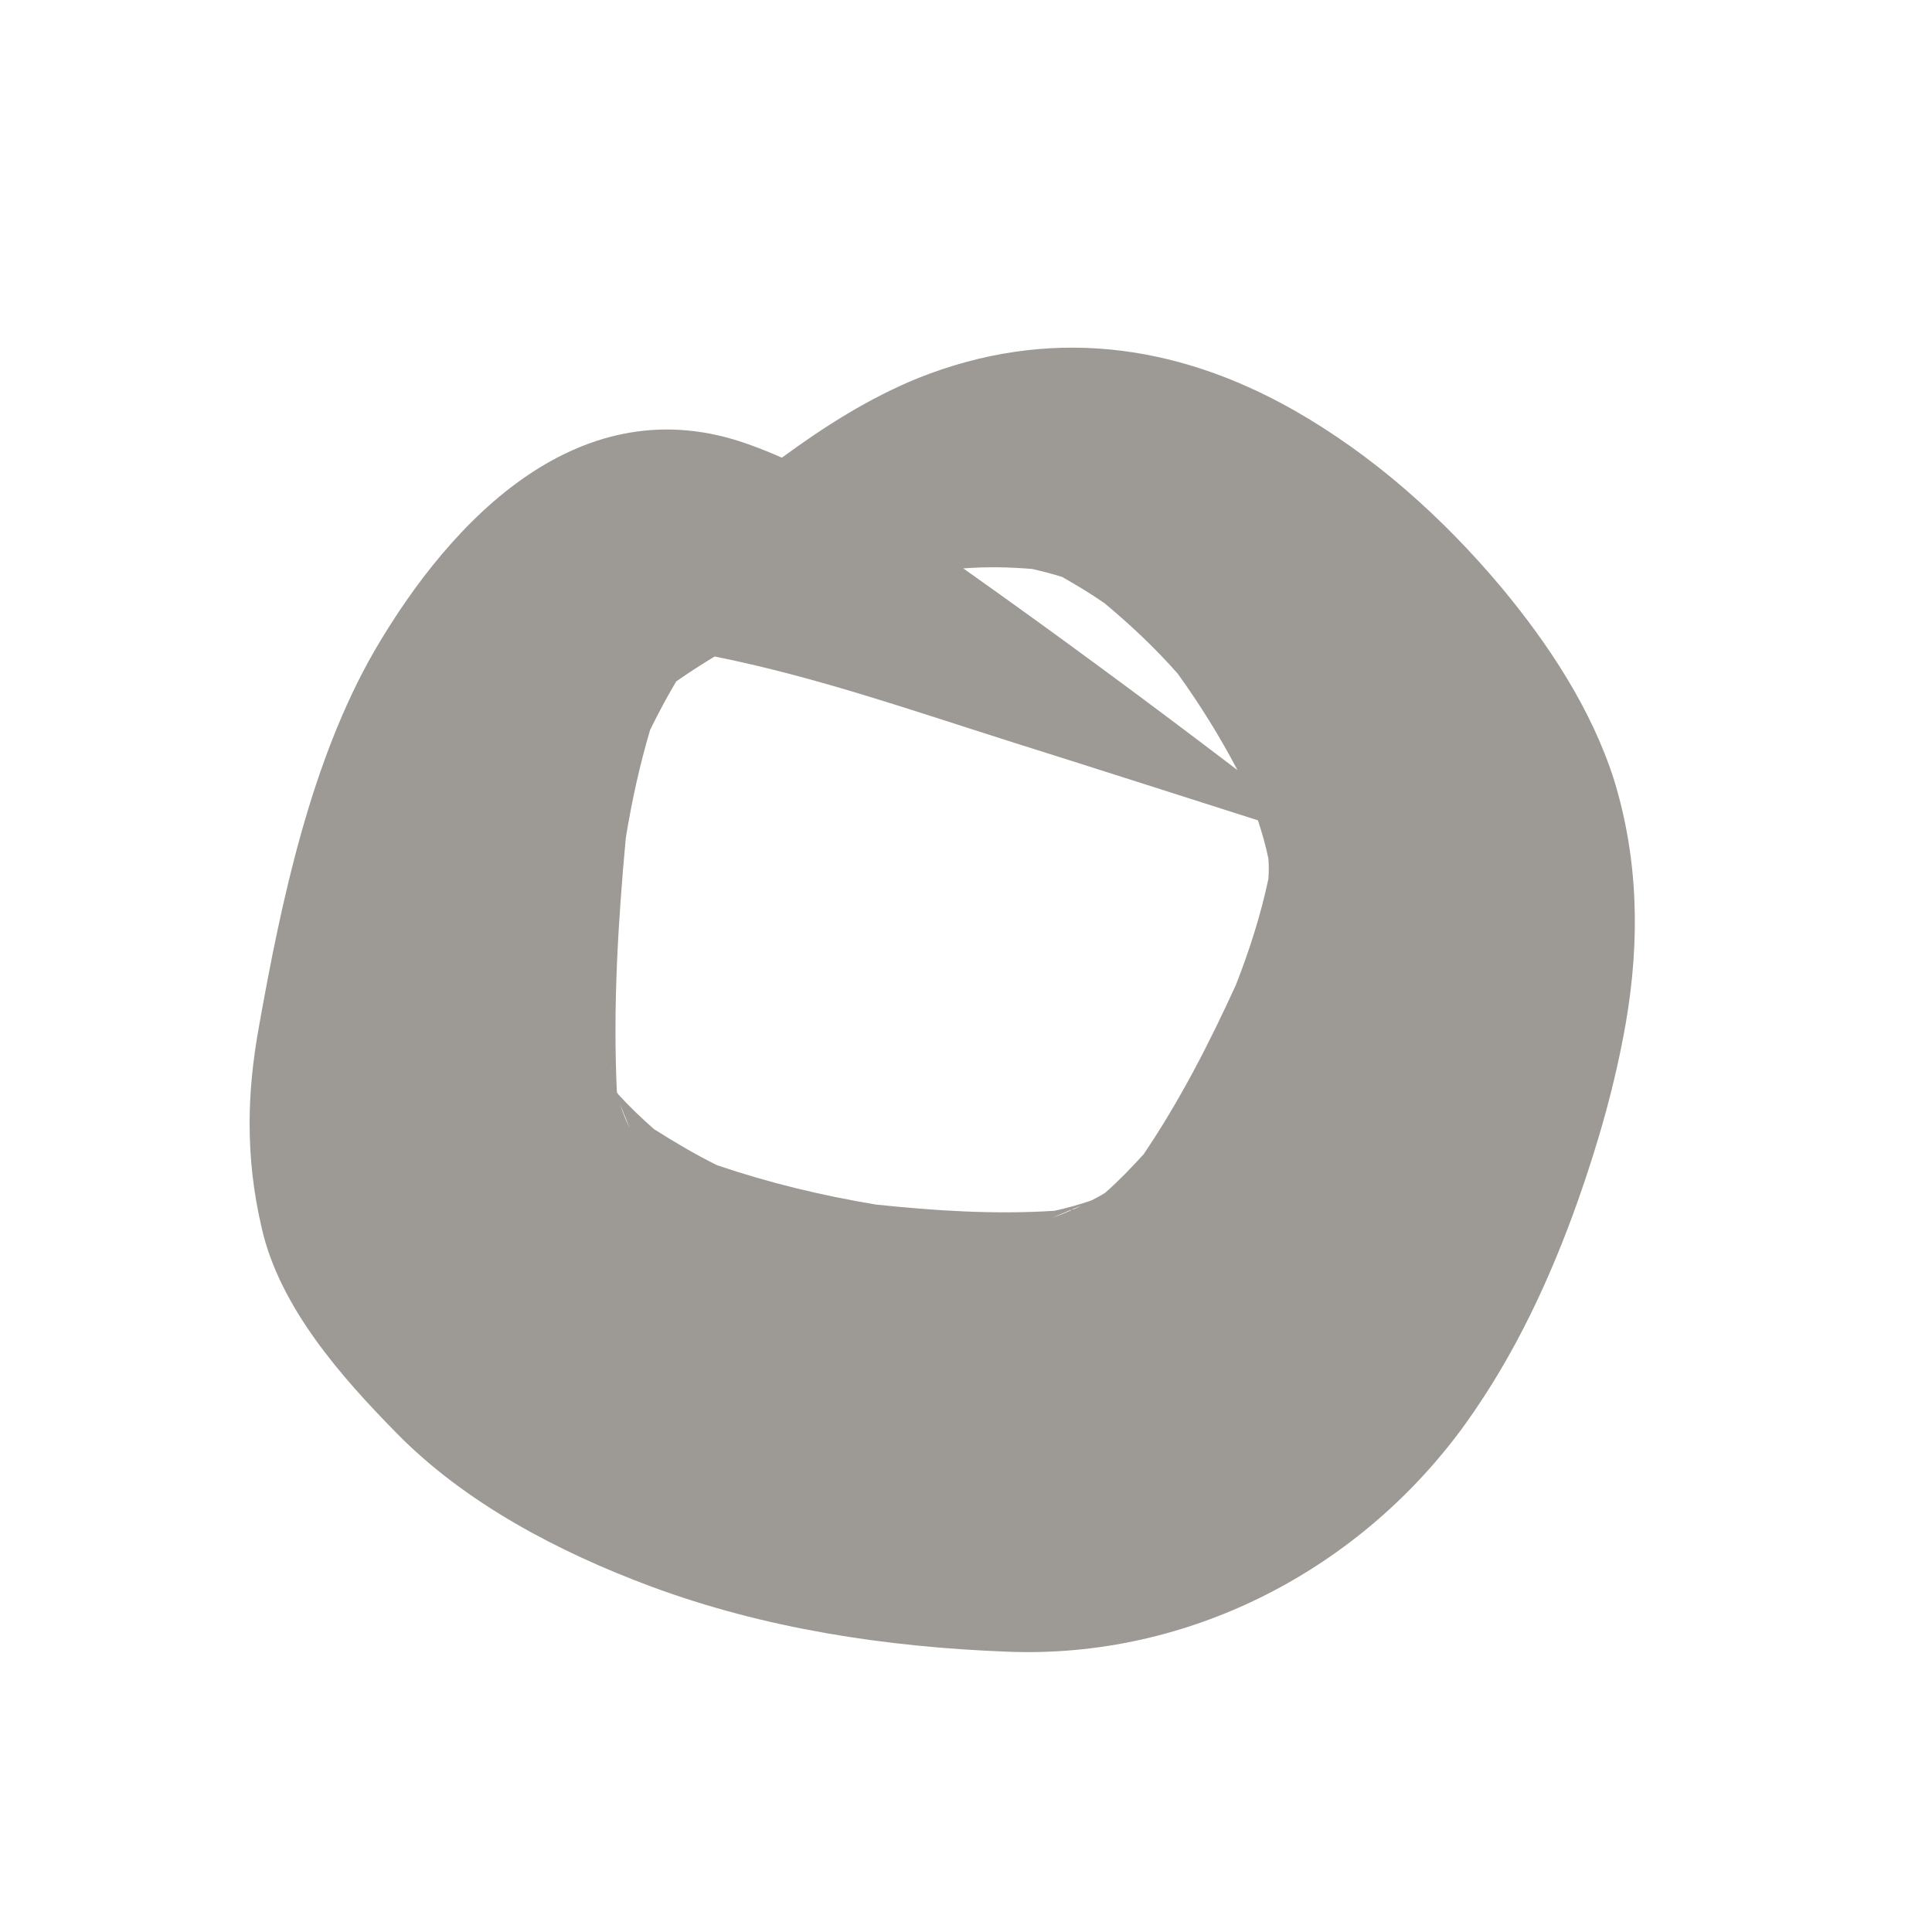 <?xml version="1.0" encoding="utf-8"?>
<!-- Generator: Adobe Illustrator 15.0.0, SVG Export Plug-In . SVG Version: 6.00 Build 0)  -->
<!DOCTYPE svg PUBLIC "-//W3C//DTD SVG 1.1//EN" "http://www.w3.org/Graphics/SVG/1.1/DTD/svg11.dtd">
<svg version="1.1" id="Capa_1" xmlns="http://www.w3.org/2000/svg" xmlns:xlink="http://www.w3.org/1999/xlink" x="0px" y="0px"
	 width="10px" height="10px" viewBox="0 0 10 10" enable-background="new 0 0 10 10" xml:space="preserve">
<g>
	<path fill="#9D9995" d="M6.552,4.281c0.002,0.014,0.003,0.03,0.005,0.045C6.555,4.311,6.554,4.295,6.552,4.281 M5.573,3.015
		c0.011,0.003,0.02,0.008,0.031,0.013C5.593,3.023,5.582,3.018,5.573,3.015 M5.549,6.26c0.017-0.008,0.032-0.013,0.044-0.018
		C5.581,6.249,5.568,6.254,5.556,6.26C5.554,6.26,5.551,6.26,5.549,6.26 M5.442,6.305C5.477,6.29,5.507,6.277,5.541,6.263
		c0.001,0,0.005,0,0.006,0C5.512,6.279,5.478,6.292,5.442,6.305 M4.986,2.942c0.122-0.009,0.237-0.007,0.357,0.003
		C5.395,2.957,5.446,2.97,5.497,2.986c0.076,0.043,0.148,0.086,0.221,0.137c0.135,0.113,0.261,0.231,0.378,0.364
		c0.115,0.16,0.218,0.325,0.309,0.499C5.938,3.63,5.465,3.281,4.986,2.942 M3.21,5.717c0.016,0.041,0.032,0.08,0.049,0.12
		C3.239,5.799,3.223,5.758,3.21,5.717 M3.239,4.338C3.27,4.147,3.31,3.964,3.365,3.778C3.407,3.692,3.452,3.608,3.5,3.527
		c0.066-0.046,0.131-0.088,0.199-0.129c0.516,0.103,1.013,0.276,1.514,0.435c0.432,0.136,0.865,0.275,1.298,0.413
		c0.021,0.064,0.04,0.129,0.054,0.197c0.003,0.035,0.003,0.07,0,0.107c-0.04,0.188-0.097,0.366-0.168,0.548
		c-0.14,0.306-0.29,0.599-0.478,0.877c-0.064,0.07-0.128,0.137-0.199,0.199c-0.023,0.015-0.047,0.027-0.072,0.04
		c-0.062,0.021-0.126,0.039-0.19,0.053c-0.31,0.02-0.614,0-0.923-0.032C4.253,6.188,3.982,6.123,3.711,6.031
		C3.6,5.976,3.492,5.912,3.386,5.845C3.32,5.787,3.259,5.729,3.199,5.663C3.197,5.66,3.195,5.657,3.193,5.653
		C3.172,5.215,3.199,4.773,3.239,4.338 M3.166,5.523c0.001,0.008,0.002,0.016,0.002,0.025C3.168,5.539,3.166,5.531,3.166,5.523
		 M1.356,6.362C1.45,6.769,1.768,7.128,2.049,7.414c0.357,0.366,0.844,0.62,1.319,0.797C3.958,8.43,4.585,8.525,5.211,8.549
		c0.947,0.039,1.837-0.428,2.381-1.189c0.25-0.351,0.432-0.741,0.576-1.147C8.275,5.909,8.361,5.607,8.416,5.29
		c0.072-0.421,0.065-0.841-0.062-1.254C8.237,3.669,8.014,3.332,7.77,3.039C7.466,2.677,7.108,2.357,6.697,2.123
		C6.078,1.772,5.419,1.691,4.752,1.957C4.499,2.06,4.266,2.208,4.047,2.369c-0.059-0.026-0.118-0.05-0.175-0.07
		C3.009,1.99,2.339,2.68,1.938,3.369C1.609,3.94,1.456,4.664,1.341,5.31C1.309,5.486,1.292,5.65,1.292,5.814
		C1.292,5.993,1.311,6.172,1.356,6.362"/>
</g>
</svg>
